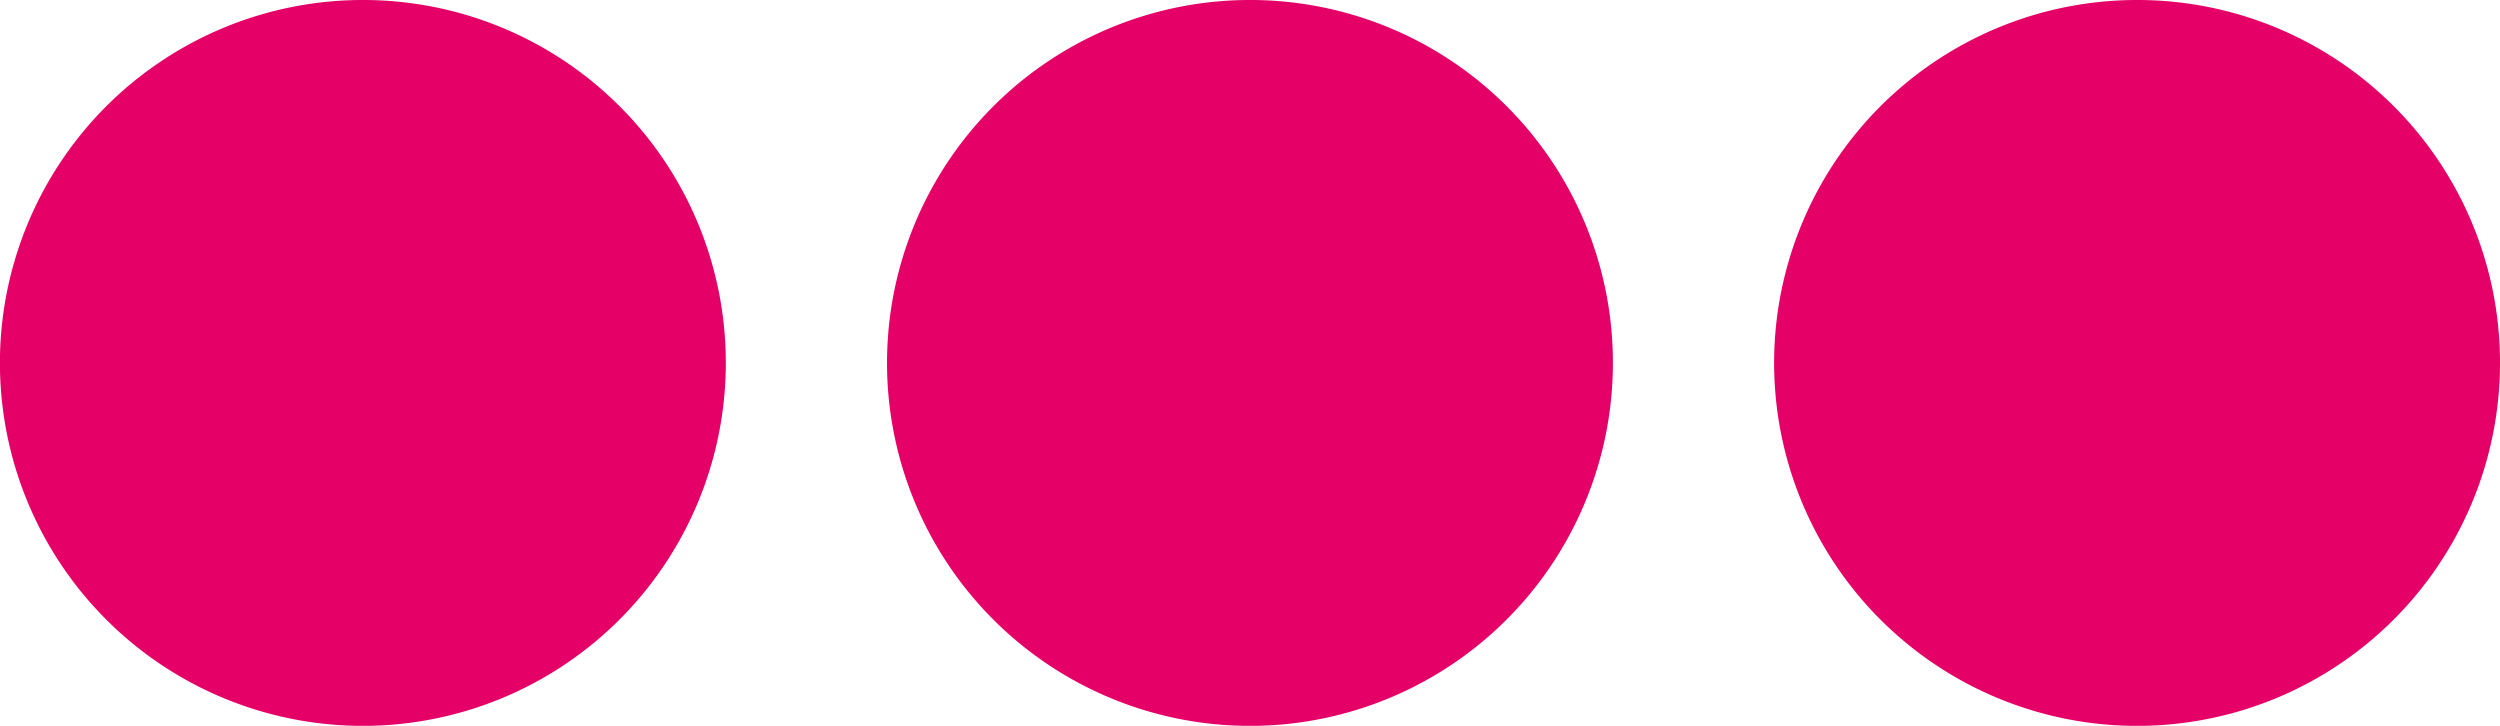 <svg xmlns="http://www.w3.org/2000/svg" width="34.875" height="10.125" viewBox="0 0 34.875 10.125">
  <path id="Icon_awesome-ellipsis-h" data-name="Icon awesome-ellipsis-h" d="M23.063,18A5.063,5.063,0,1,1,18,12.938,5.059,5.059,0,0,1,23.063,18Zm7.313-5.062A5.063,5.063,0,1,0,35.438,18,5.059,5.059,0,0,0,30.375,12.938Zm-24.75,0A5.063,5.063,0,1,0,10.688,18,5.059,5.059,0,0,0,5.625,12.938Z" transform="translate(-0.563 -12.938)" fill="#e40066"/>
</svg>
